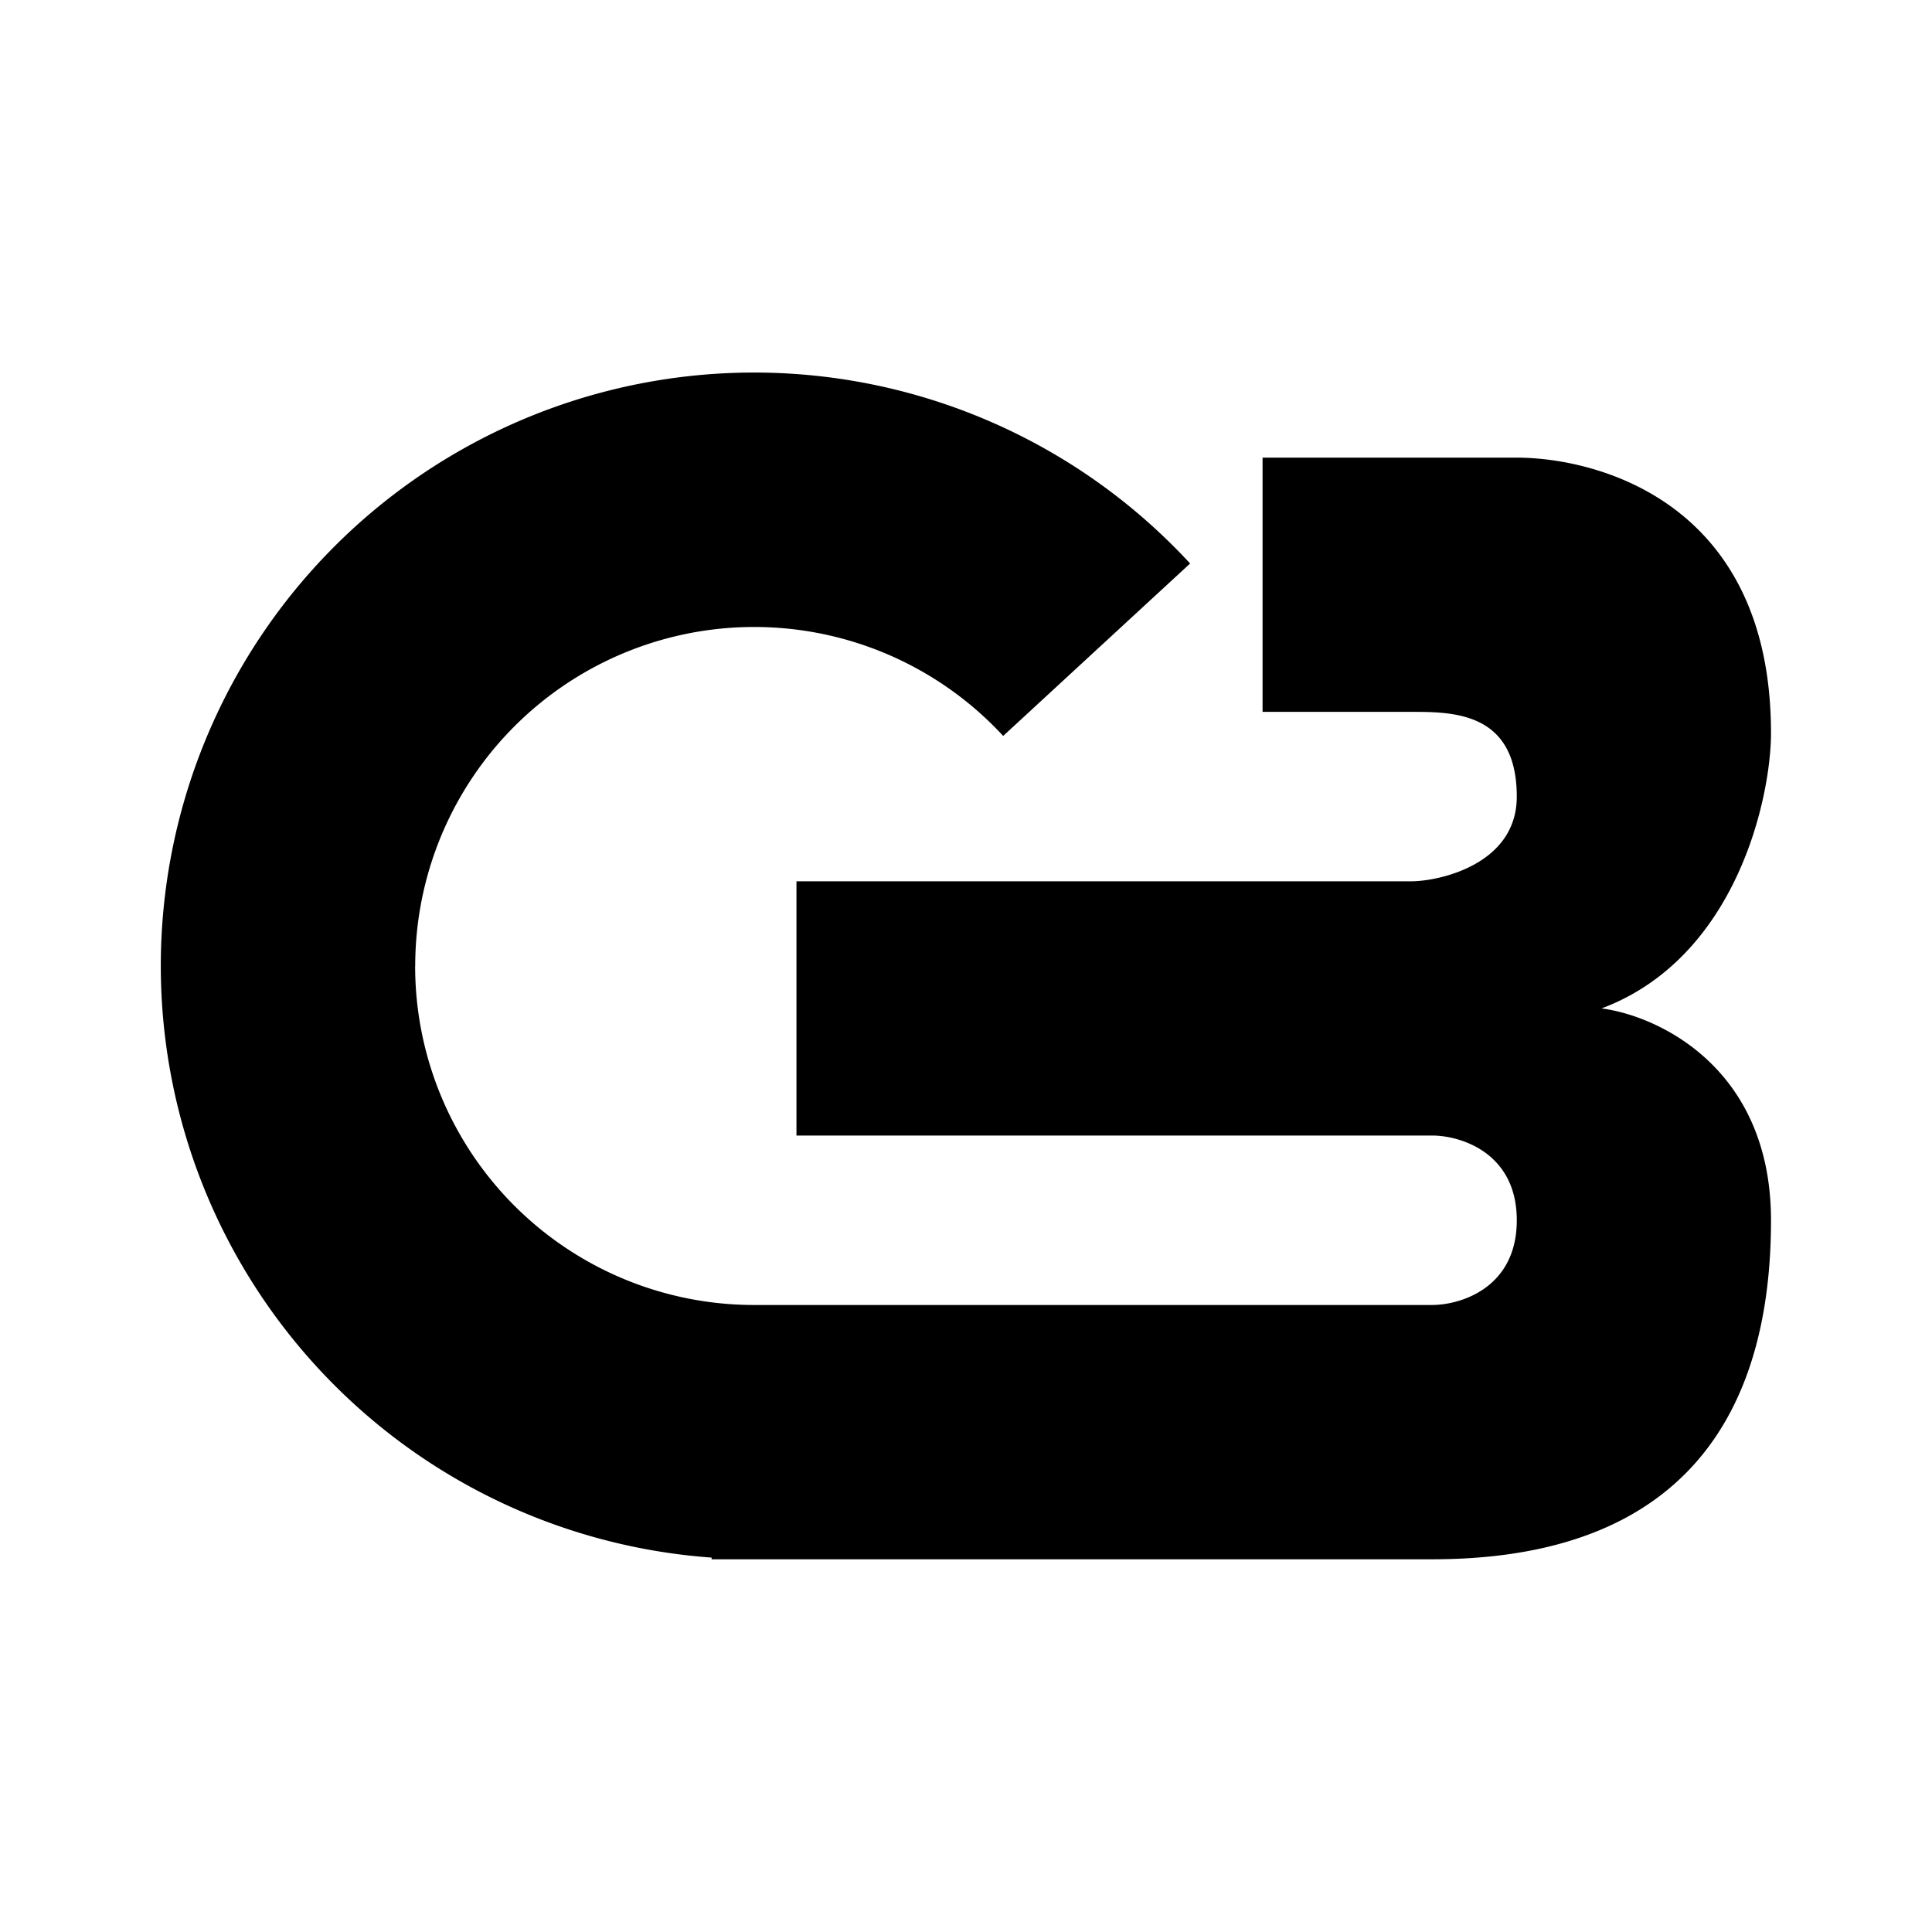 <svg xmlns="http://www.w3.org/2000/svg" xmlns:xlink="http://www.w3.org/1999/xlink" width="24" height="24" viewBox="0 0 24 24"><path fill="currentColor" d="M5.157 12.001a4.21 4.21 0 0 0 4.21 4.21h8.422c.353 0 1.053-.21 1.053-1.052s-.7-1.053-1.053-1.053H9.894v-3.158h7.632c.353 0 1.316-.21 1.316-1.052c0-1.053-.79-1.053-1.316-1.053h-1.842V5.685h3.158c.963 0 3.158.526 3.158 3.421c0 .79-.421 2.79-2.105 3.421c.7.09 2.105.737 2.105 2.632c0 2.369-1.053 4.211-4.21 4.211H8.84v-.021A7.37 7.37 0 1 1 14.784 7l-2.322 2.142A4.211 4.211 0 0 0 5.158 12"/></svg>